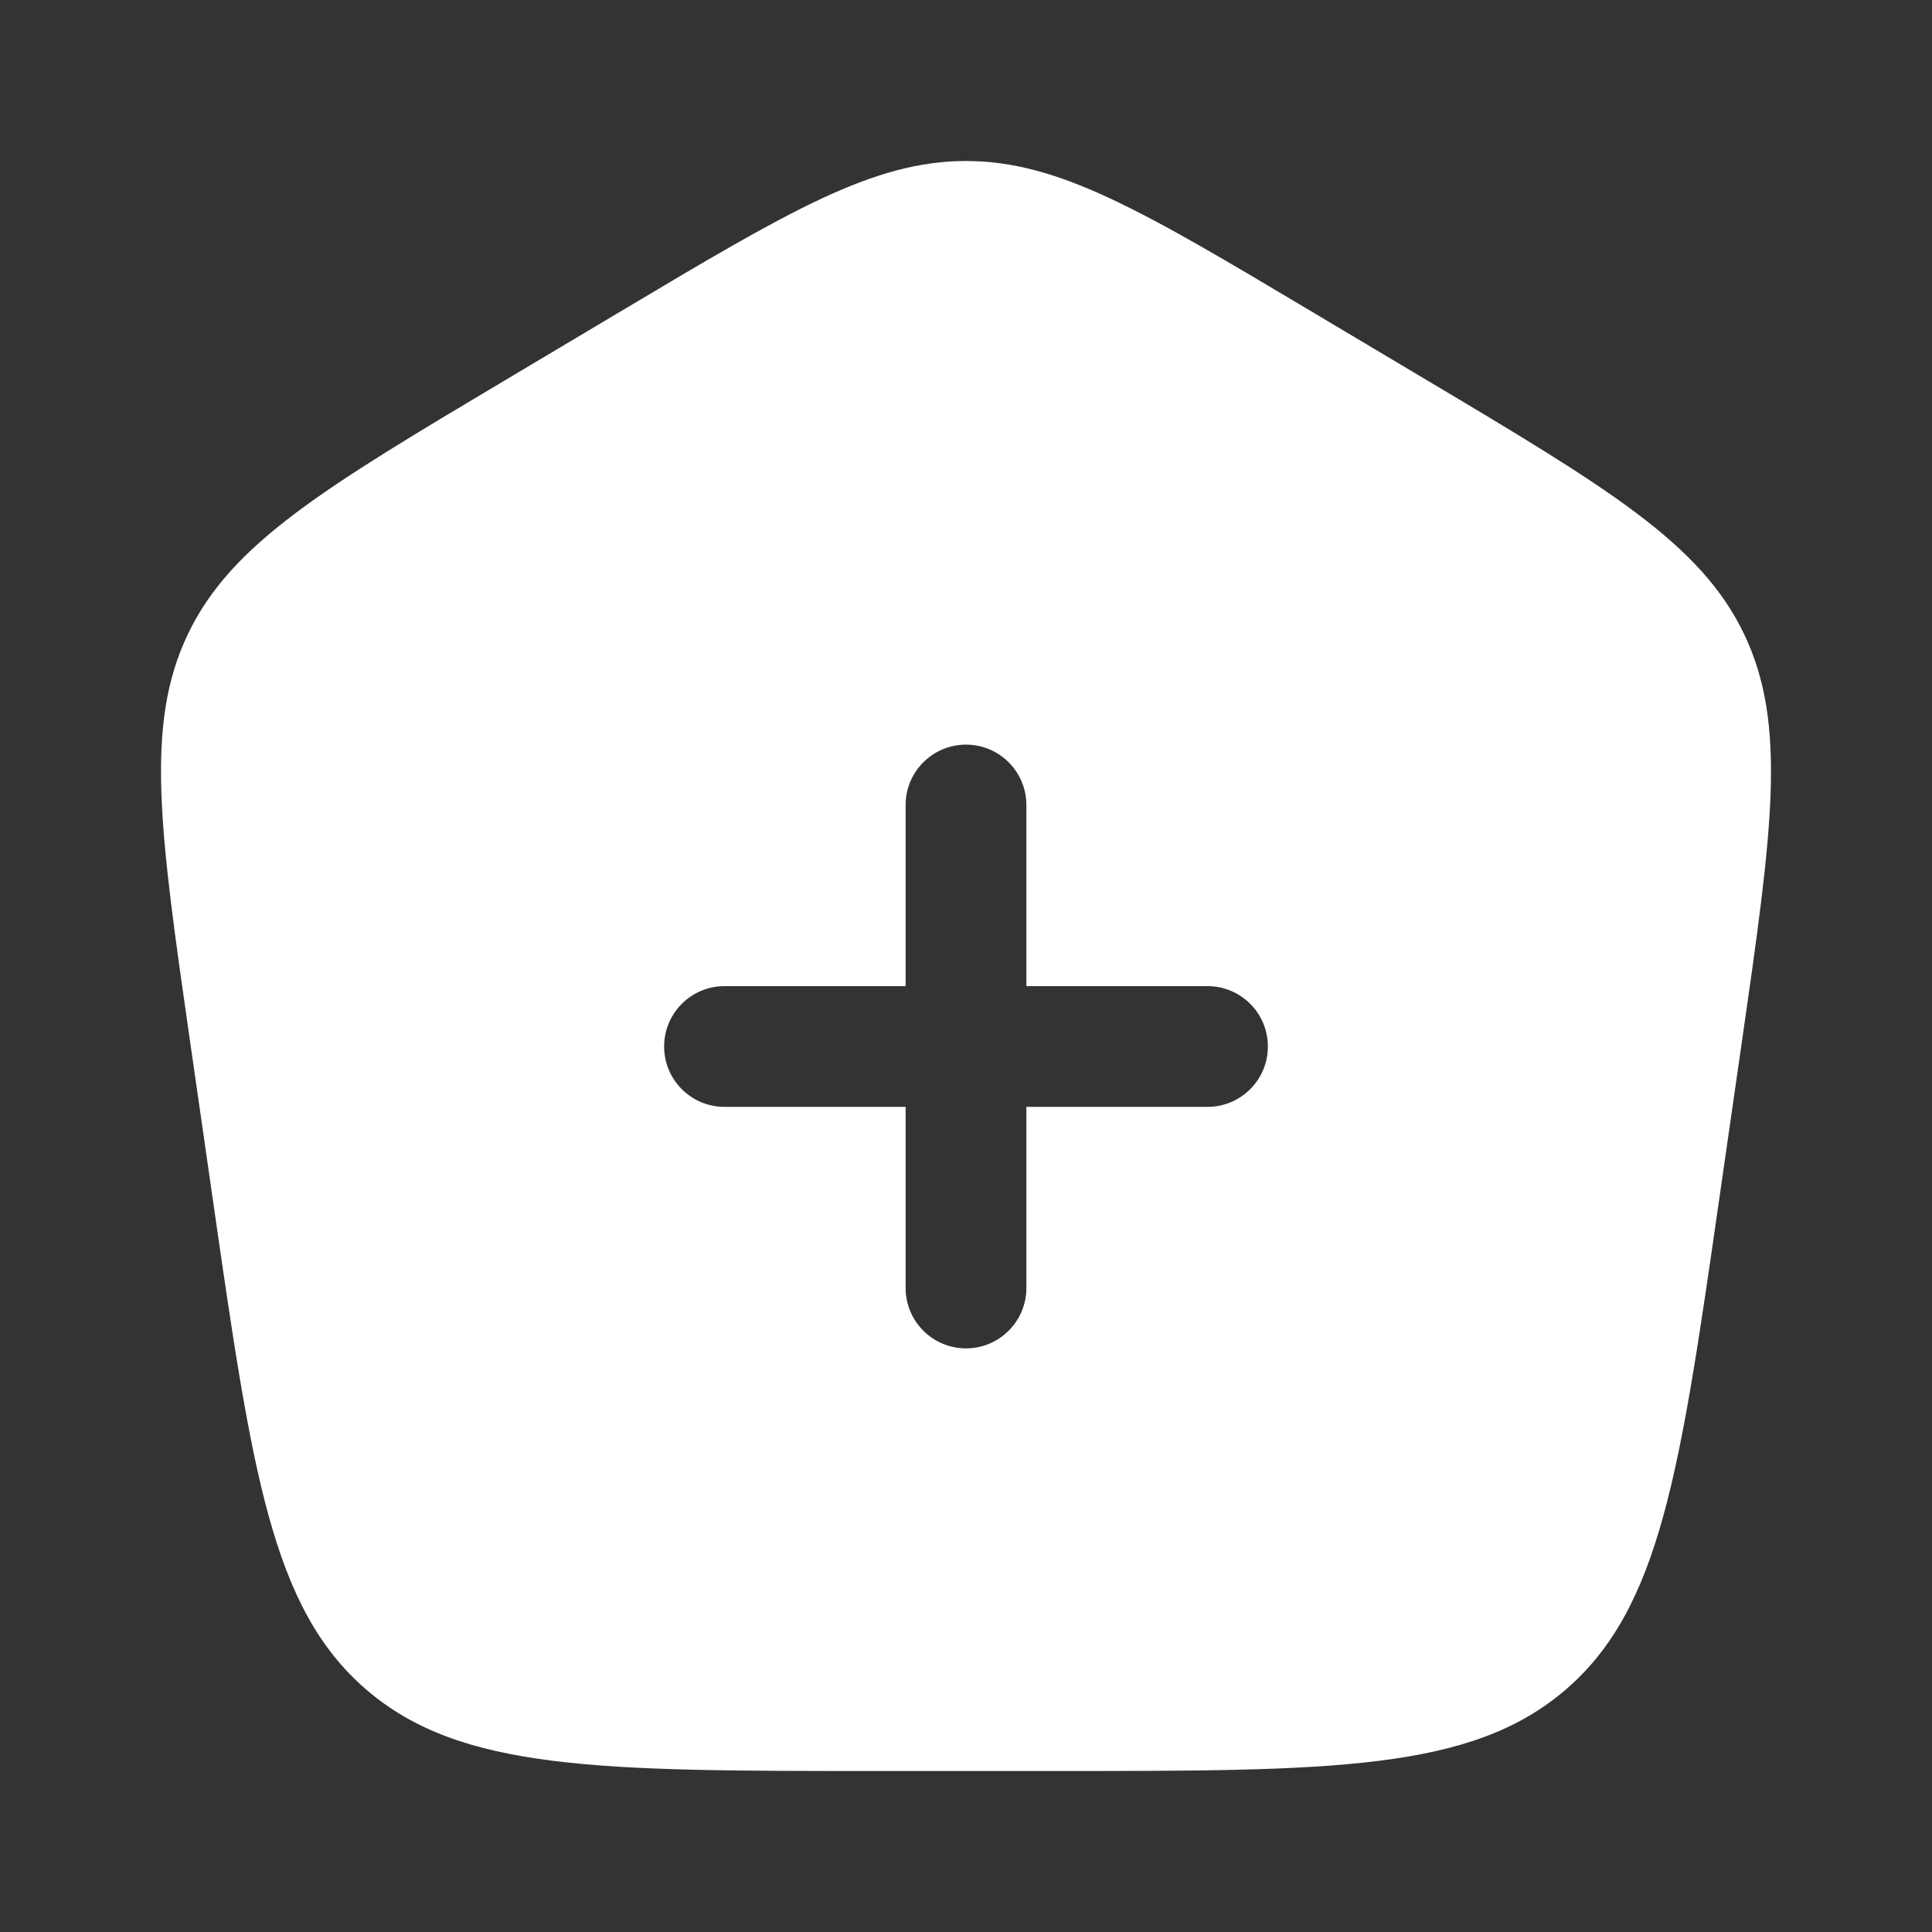 <svg width="24" height="24" viewBox="0 0 24 24" fill="none" xmlns="http://www.w3.org/2000/svg">
<rect x="0" y="0" width="24" height="24" fill="#333333" stroke="none"/>
<path fill-rule="evenodd" clip-rule="evenodd" d="M2.335 7.875C1.795 9.002 1.985 10.321 2.364 12.958L2.643 14.895C3.13 18.283 3.374 19.976 4.549 20.988C5.724 22 7.447 22 10.894 22H13.106C16.553 22 18.276 22 19.451 20.988C20.626 19.976 20.87 18.283 21.357 14.895L21.636 12.958C22.015 10.321 22.205 9.002 21.665 7.875C21.124 6.748 19.974 6.062 17.673 4.692L16.288 3.867C14.199 2.622 13.154 2 12 2C10.846 2 9.801 2.622 7.712 3.867L6.327 4.692C4.026 6.062 2.876 6.748 2.335 7.875ZM12 9.25C12.414 9.25 12.75 9.586 12.75 10V12.25L15 12.25C15.414 12.25 15.75 12.586 15.75 13C15.75 13.414 15.414 13.75 15 13.75L12.75 13.75V16C12.75 16.414 12.414 16.75 12 16.75C11.586 16.75 11.25 16.414 11.25 16V13.75H9C8.586 13.75 8.25 13.414 8.25 13C8.25 12.586 8.586 12.25 9 12.25H11.25V10C11.25 9.586 11.586 9.25 12 9.25Z" fill="white"/>
</svg>
